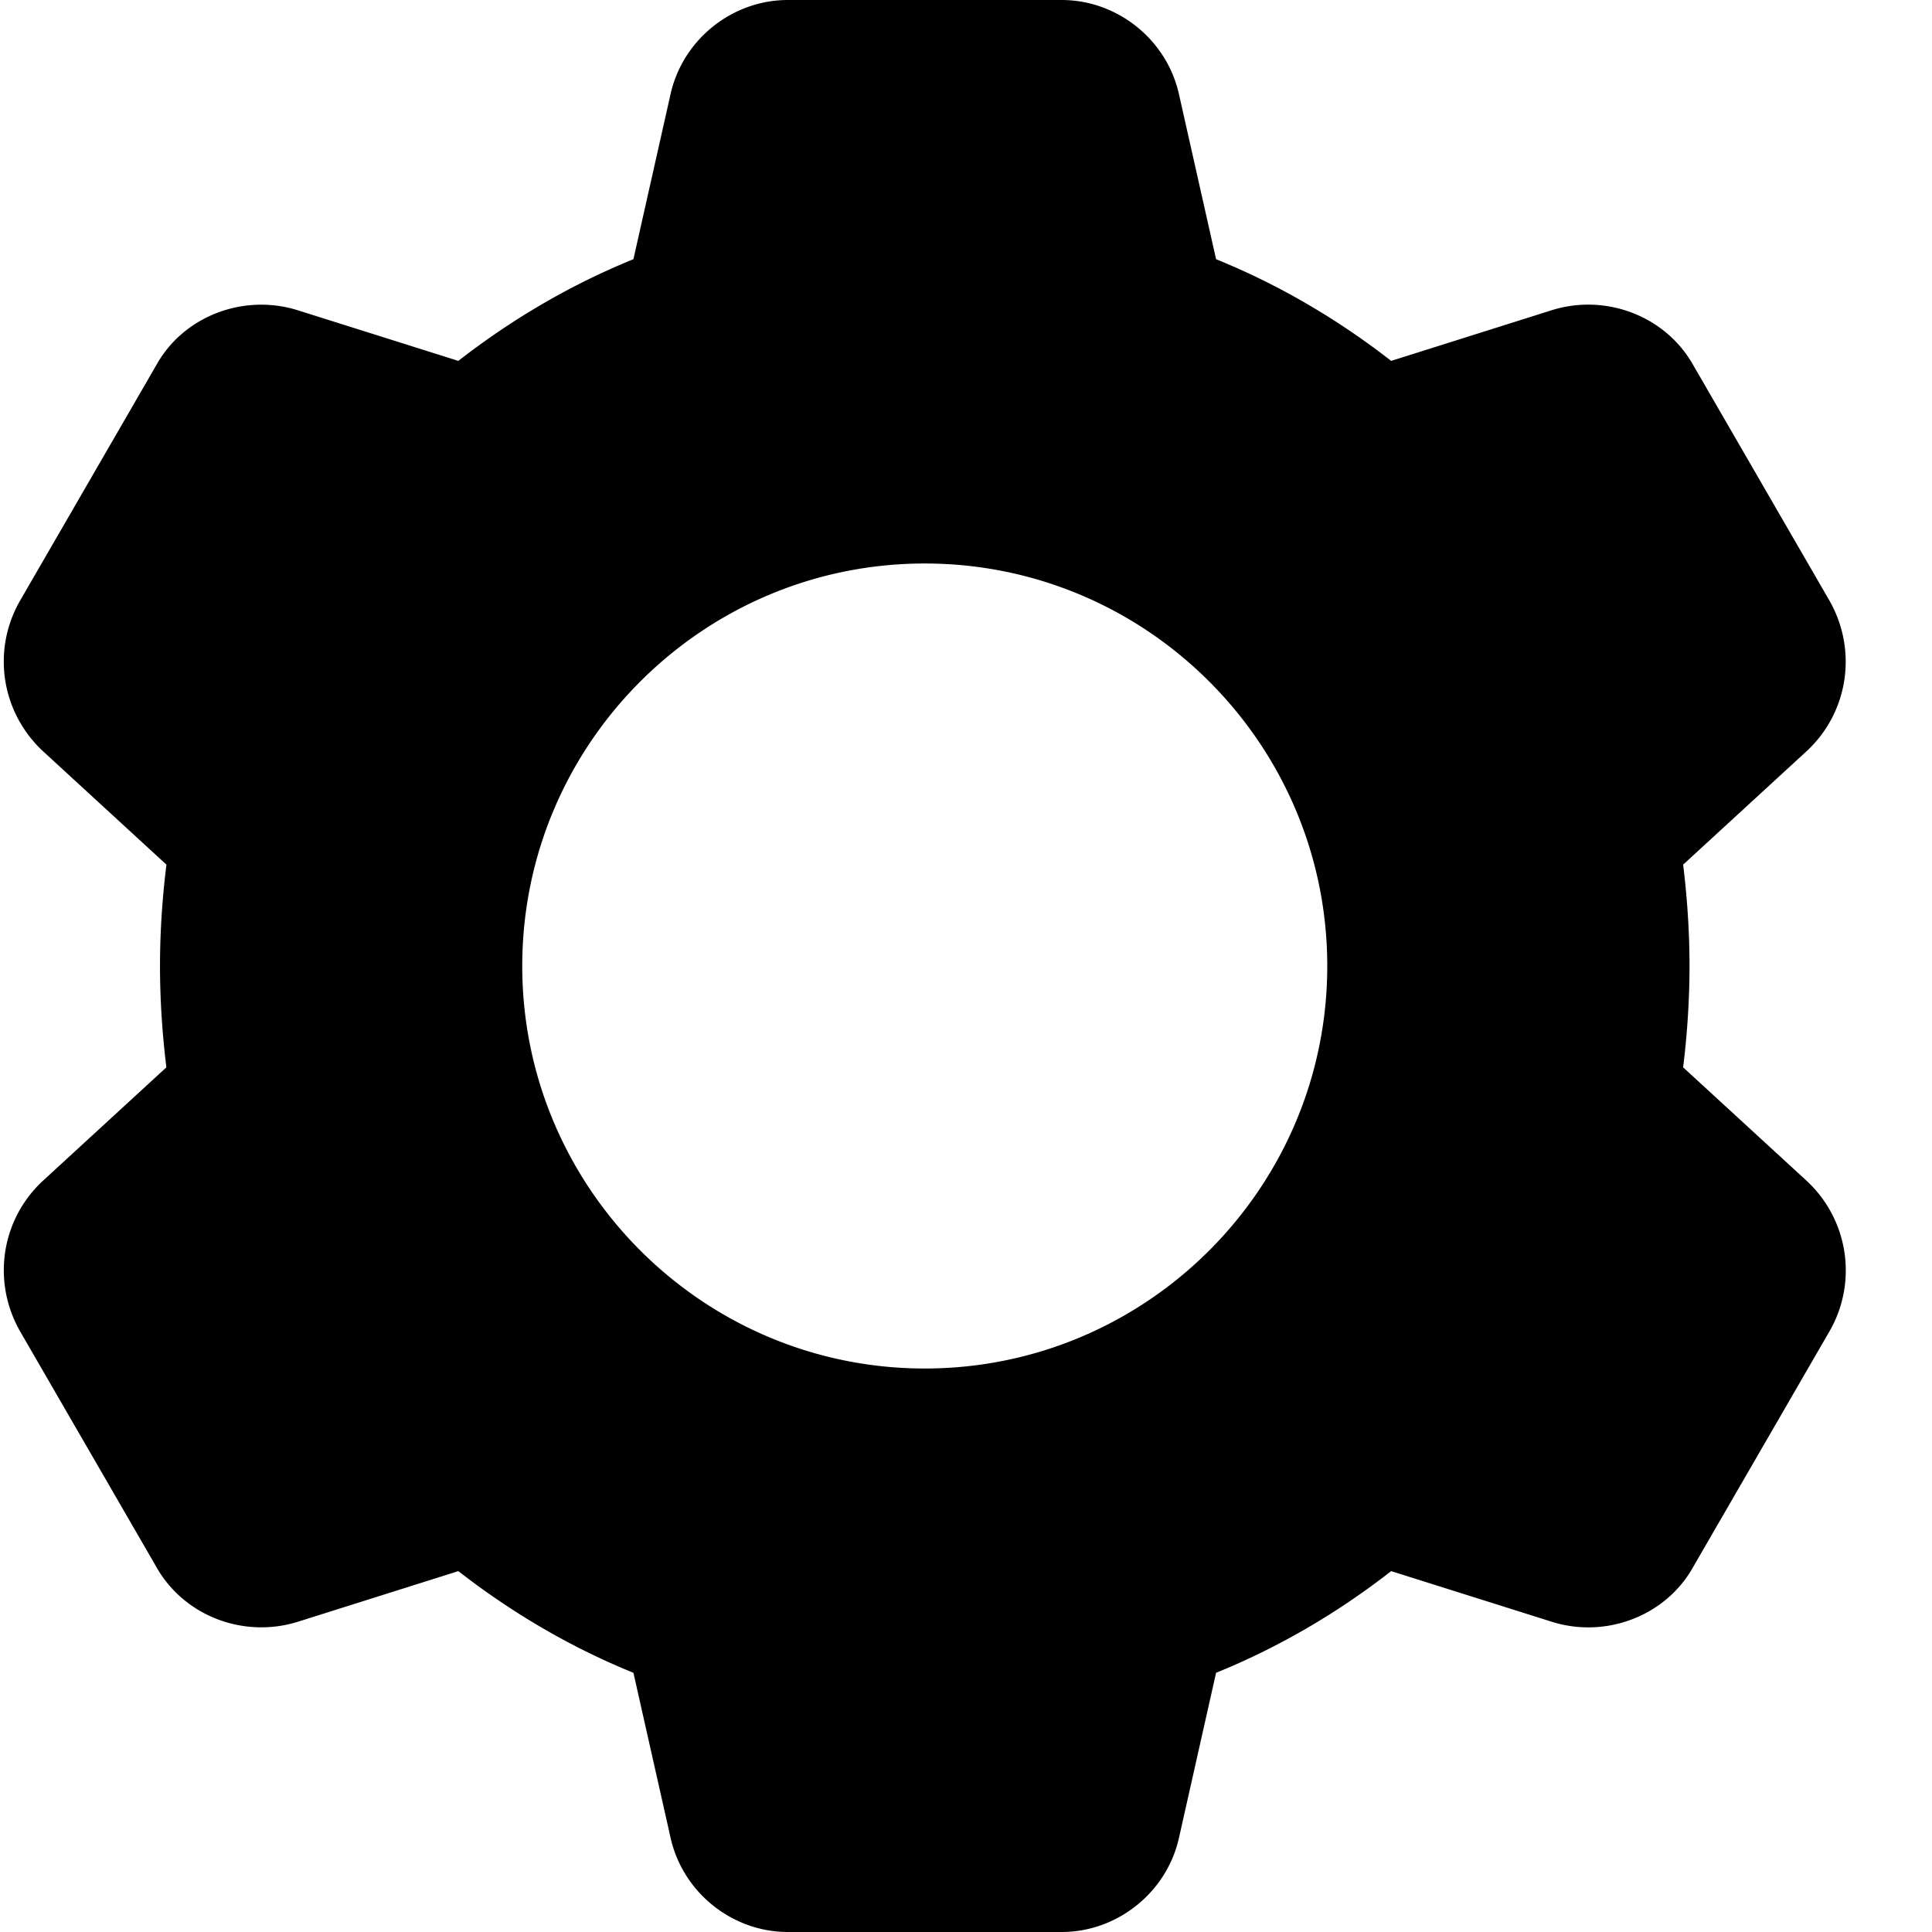 <svg xmlns="http://www.w3.org/2000/svg" version="1.1" xmlns:xlink="http://www.w3.org/1999/xlink" width="512" height="512" x="0" y="0" viewBox="0 0 511 512" style="enable-background:new 0 0 512 512" xml:space="preserve" class=""><path d="M478.45 313.09c-.024-.024-.067-.043-.087-.086l-32.812-30.145c1.11-9.09 1.687-18.09 1.687-26.859s-.578-17.77-1.687-26.86l32.898-30.23c10.856-10.219 13.332-26.43 5.973-39.57l-36.203-62.594c-7.254-12.906-23.02-19.05-37.461-14.547l-42.582 13.438c-14.442-11.242-30.016-20.29-46.403-26.946l-9.832-43.71C308.72 10.515 295.641 0 280.836 0h-72.531c-14.809 0-27.883 10.516-31.106 24.96l-9.836 43.731c-16.383 6.657-31.957 15.704-46.398 26.946L78.34 82.199c-14.356-4.46-30.164 1.621-37.332 14.418L4.656 159.465c-7.297 13.015-4.824 29.226 6.145 39.531l32.808 30.145c-1.129 9.09-1.707 18.09-1.707 26.859s.578 17.77 1.688 26.86L10.69 313.09C-.168 323.309-2.64 339.52 4.72 352.64l36.203 62.59c7.254 12.93 22.996 19.051 37.46 14.57l42.583-13.437c14.441 11.242 30.015 20.29 46.398 26.946l9.836 43.687C180.422 501.484 193.496 512 208.305 512h72.53c14.806 0 27.884-10.516 31.106-24.96l9.832-43.731c16.387-6.657 31.961-15.684 46.403-26.946l42.625 13.438c14.398 4.504 30.164-1.64 37.351-14.442l36.356-62.847a32.352 32.352 0 0 0-6.059-39.422zm-233.88 49.578c-58.816 0-106.668-47.852-106.668-106.668s47.852-106.668 106.668-106.668c58.817 0 106.668 47.852 106.668 106.668S303.387 362.668 244.57 362.668zm0 0"></path></svg>